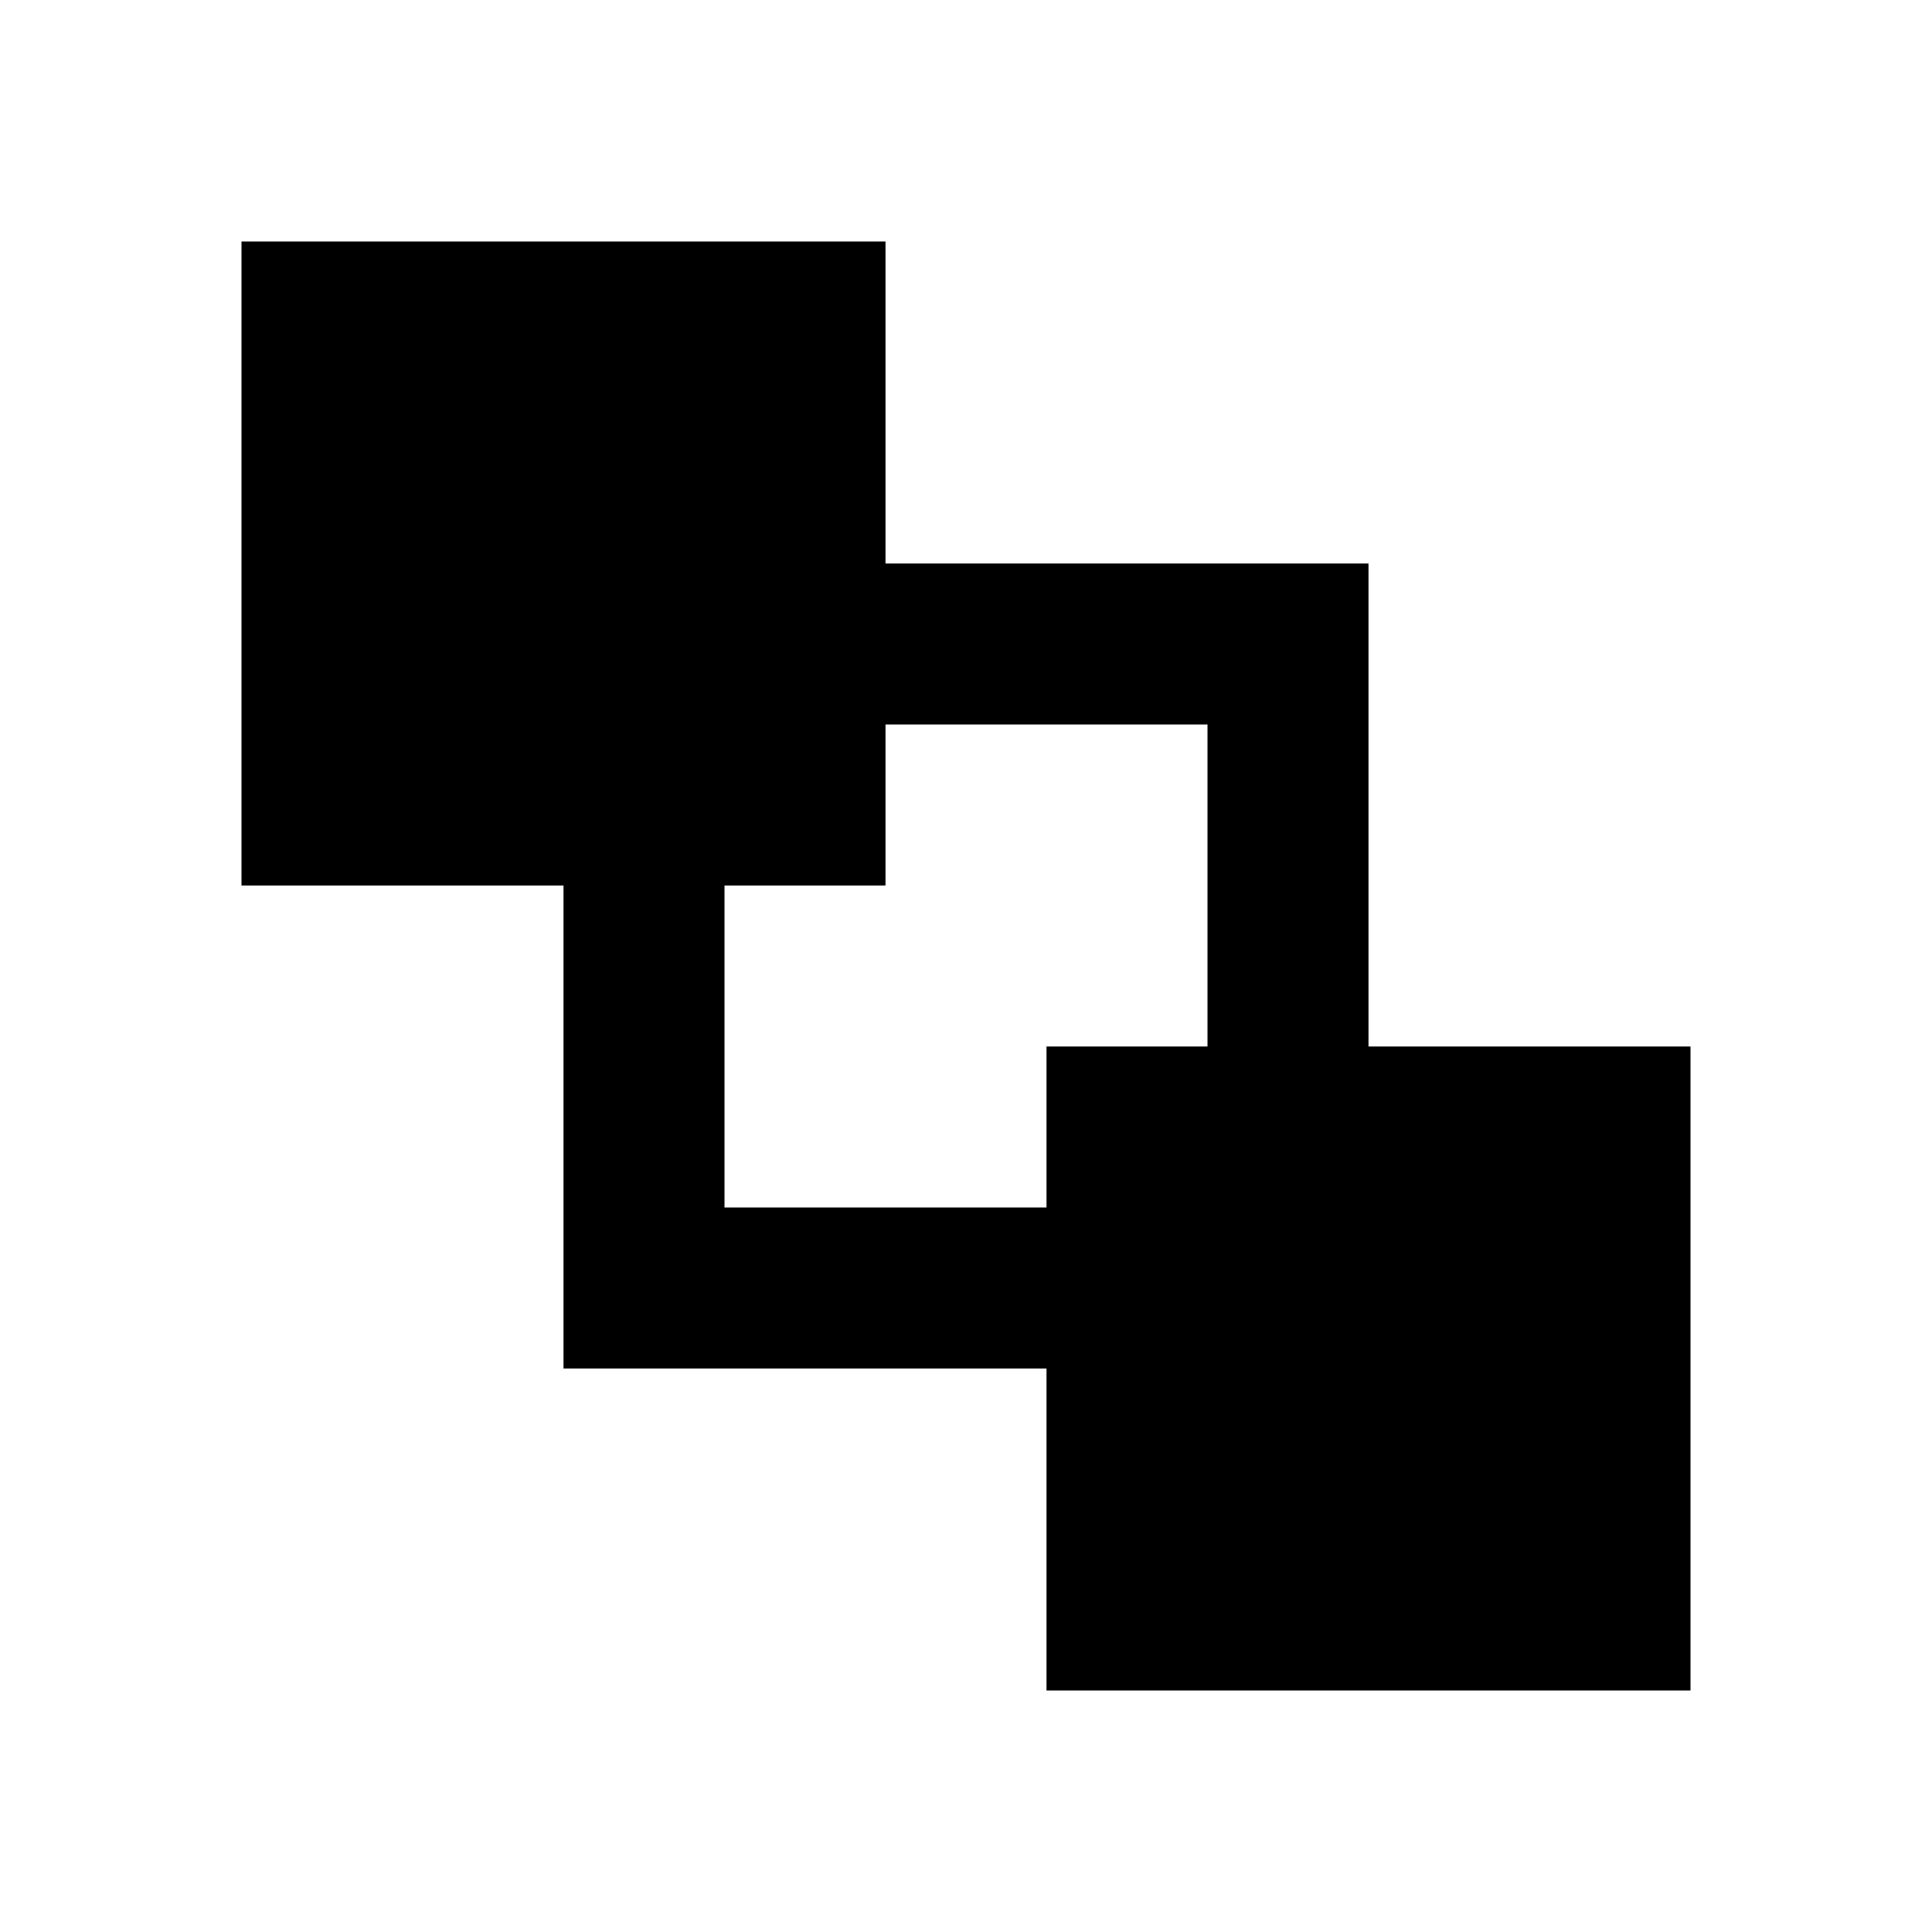 <svg xmlns="http://www.w3.org/2000/svg" xmlns:xlink="http://www.w3.org/1999/xlink" aria-hidden="true" role="img" class="iconify iconify--gg" width="1em" height="1em" preserveAspectRatio="xMidYMid meet" viewBox="0 0 24 24" data-icon="gg:arrange-back"><path fill="currentColor" fill-rule="evenodd" d="M3 3h8v4h6v6h4v8h-8v-4H7v-6H3V3Zm12 10h-2v2H9v-4h2V9h4v4Z" clip-rule="evenodd"></path></svg>